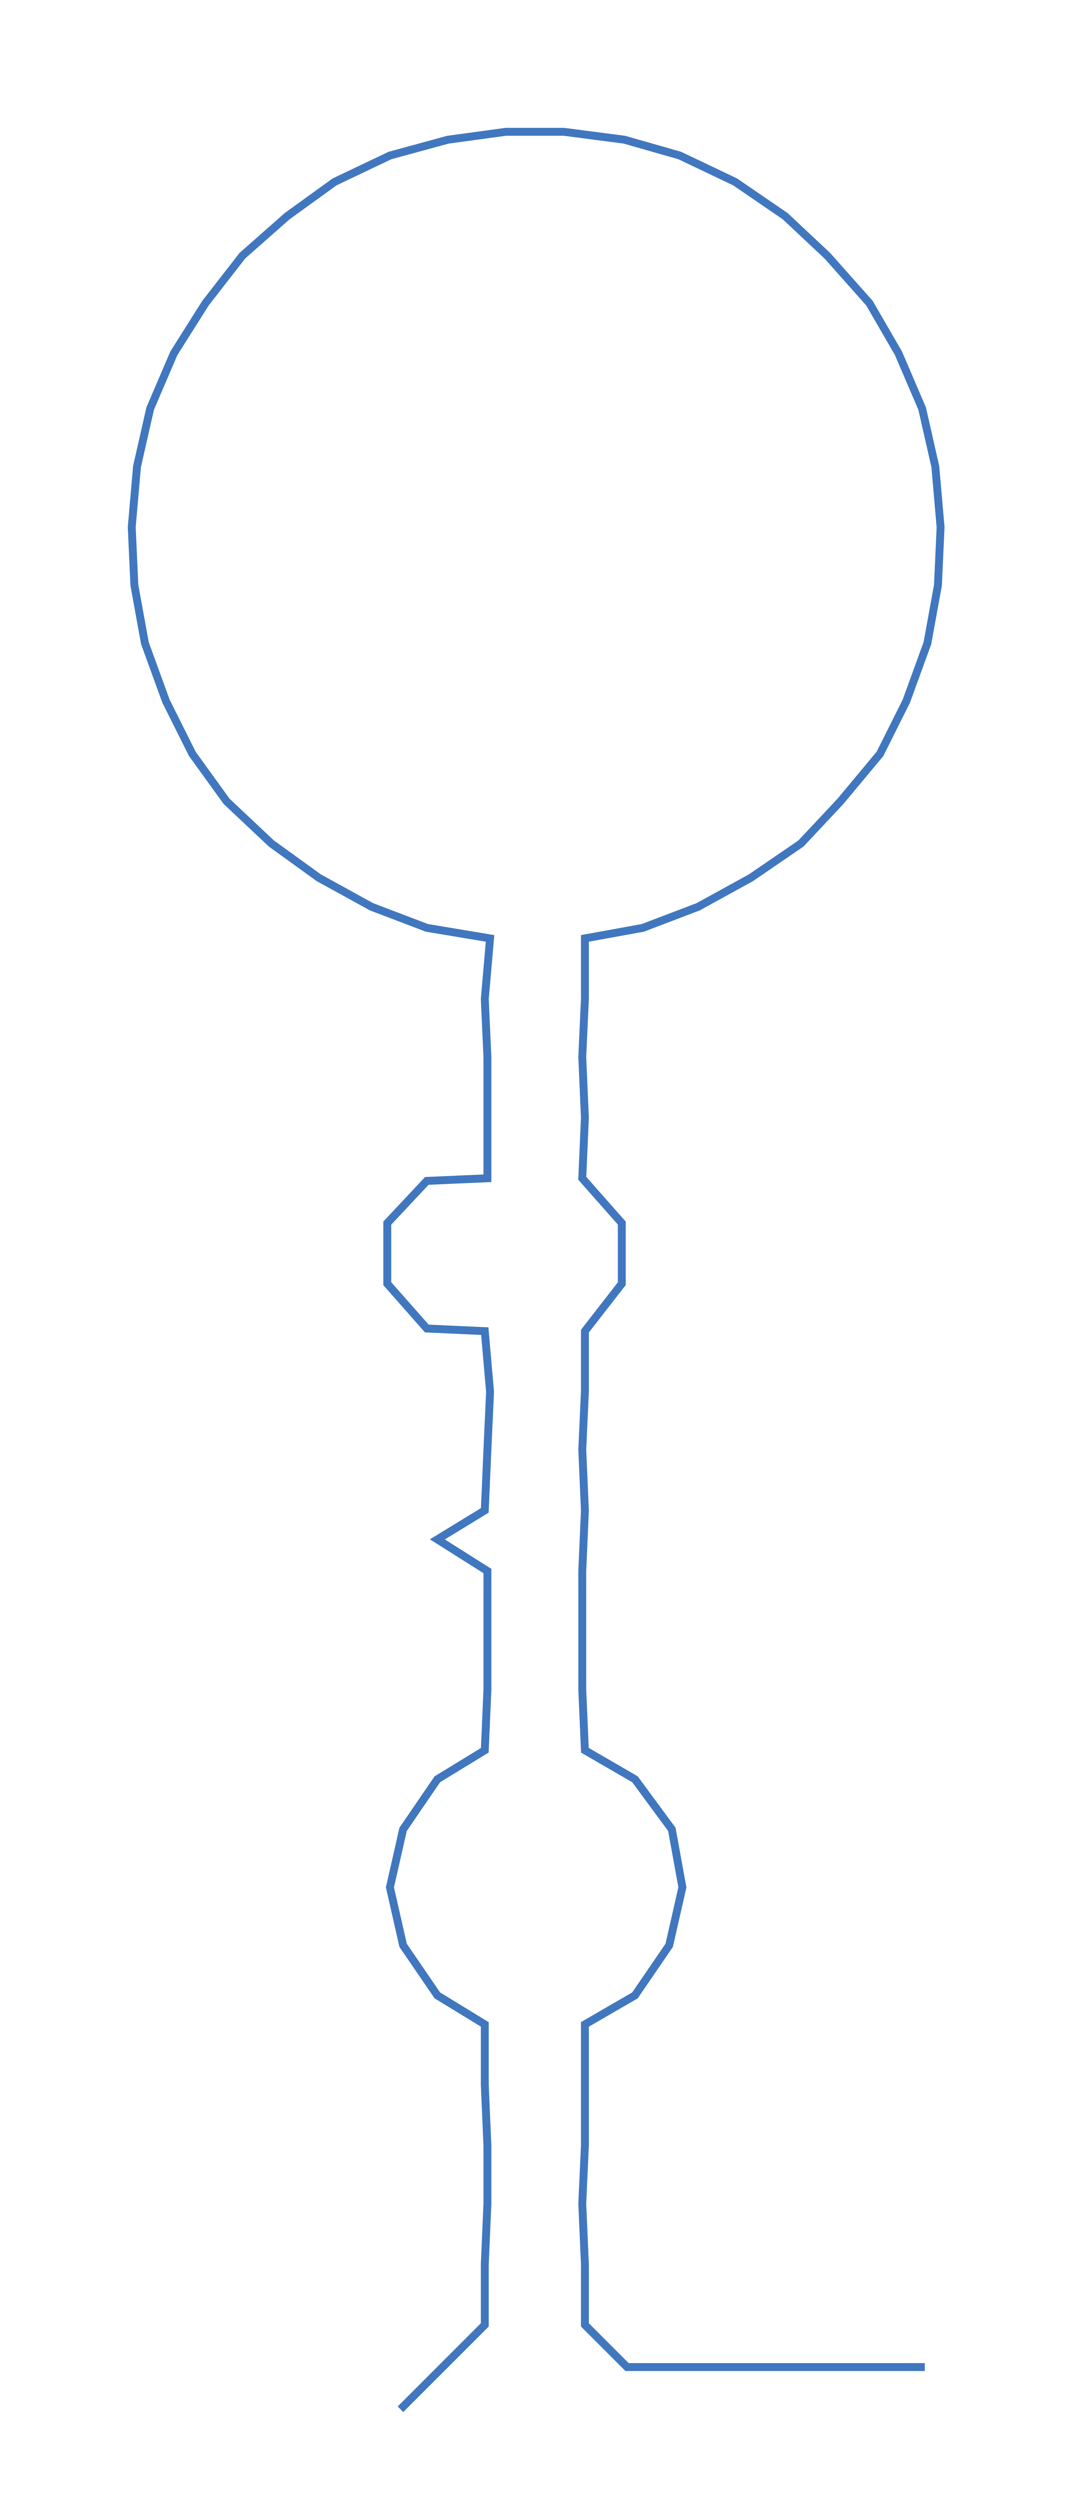 <ns0:svg xmlns:ns0="http://www.w3.org/2000/svg" width="128.825px" height="300px" viewBox="0 0 407.26 948.405"><ns0:path style="stroke:#4077bf;stroke-width:3px;fill:none;" d="M152 914 L152 914 L168 898 L184 882 L184 859 L185 836 L185 814 L184 791 L184 768 L166 757 L153 738 L148 716 L153 694 L166 675 L184 664 L185 641 L185 618 L185 596 L166 584 L184 573 L185 550 L186 528 L184 505 L162 504 L147 487 L147 464 L162 448 L185 447 L185 424 L185 401 L184 379 L186 356 L162 352 L141 344 L121 333 L103 320 L86 304 L73 286 L63 266 L55 244 L51 222 L50 200 L52 177 L57 155 L66 134 L78 115 L92 97 L109 82 L127 69 L148 59 L170 53 L192 50 L214 50 L237 53 L258 59 L279 69 L298 82 L314 97 L330 115 L341 134 L350 155 L355 177 L357 200 L356 222 L352 244 L344 266 L334 286 L319 304 L304 320 L285 333 L265 344 L244 352 L222 356 L222 379 L221 401 L222 424 L221 447 L236 464 L236 487 L222 505 L222 528 L221 550 L222 573 L221 596 L221 618 L221 641 L222 664 L241 675 L255 694 L259 716 L254 738 L241 757 L222 768 L222 791 L222 814 L221 836 L222 859 L222 882 L238 898 L261 898 L283 898 L306 898 L329 898 L351 898" /></ns0:svg>